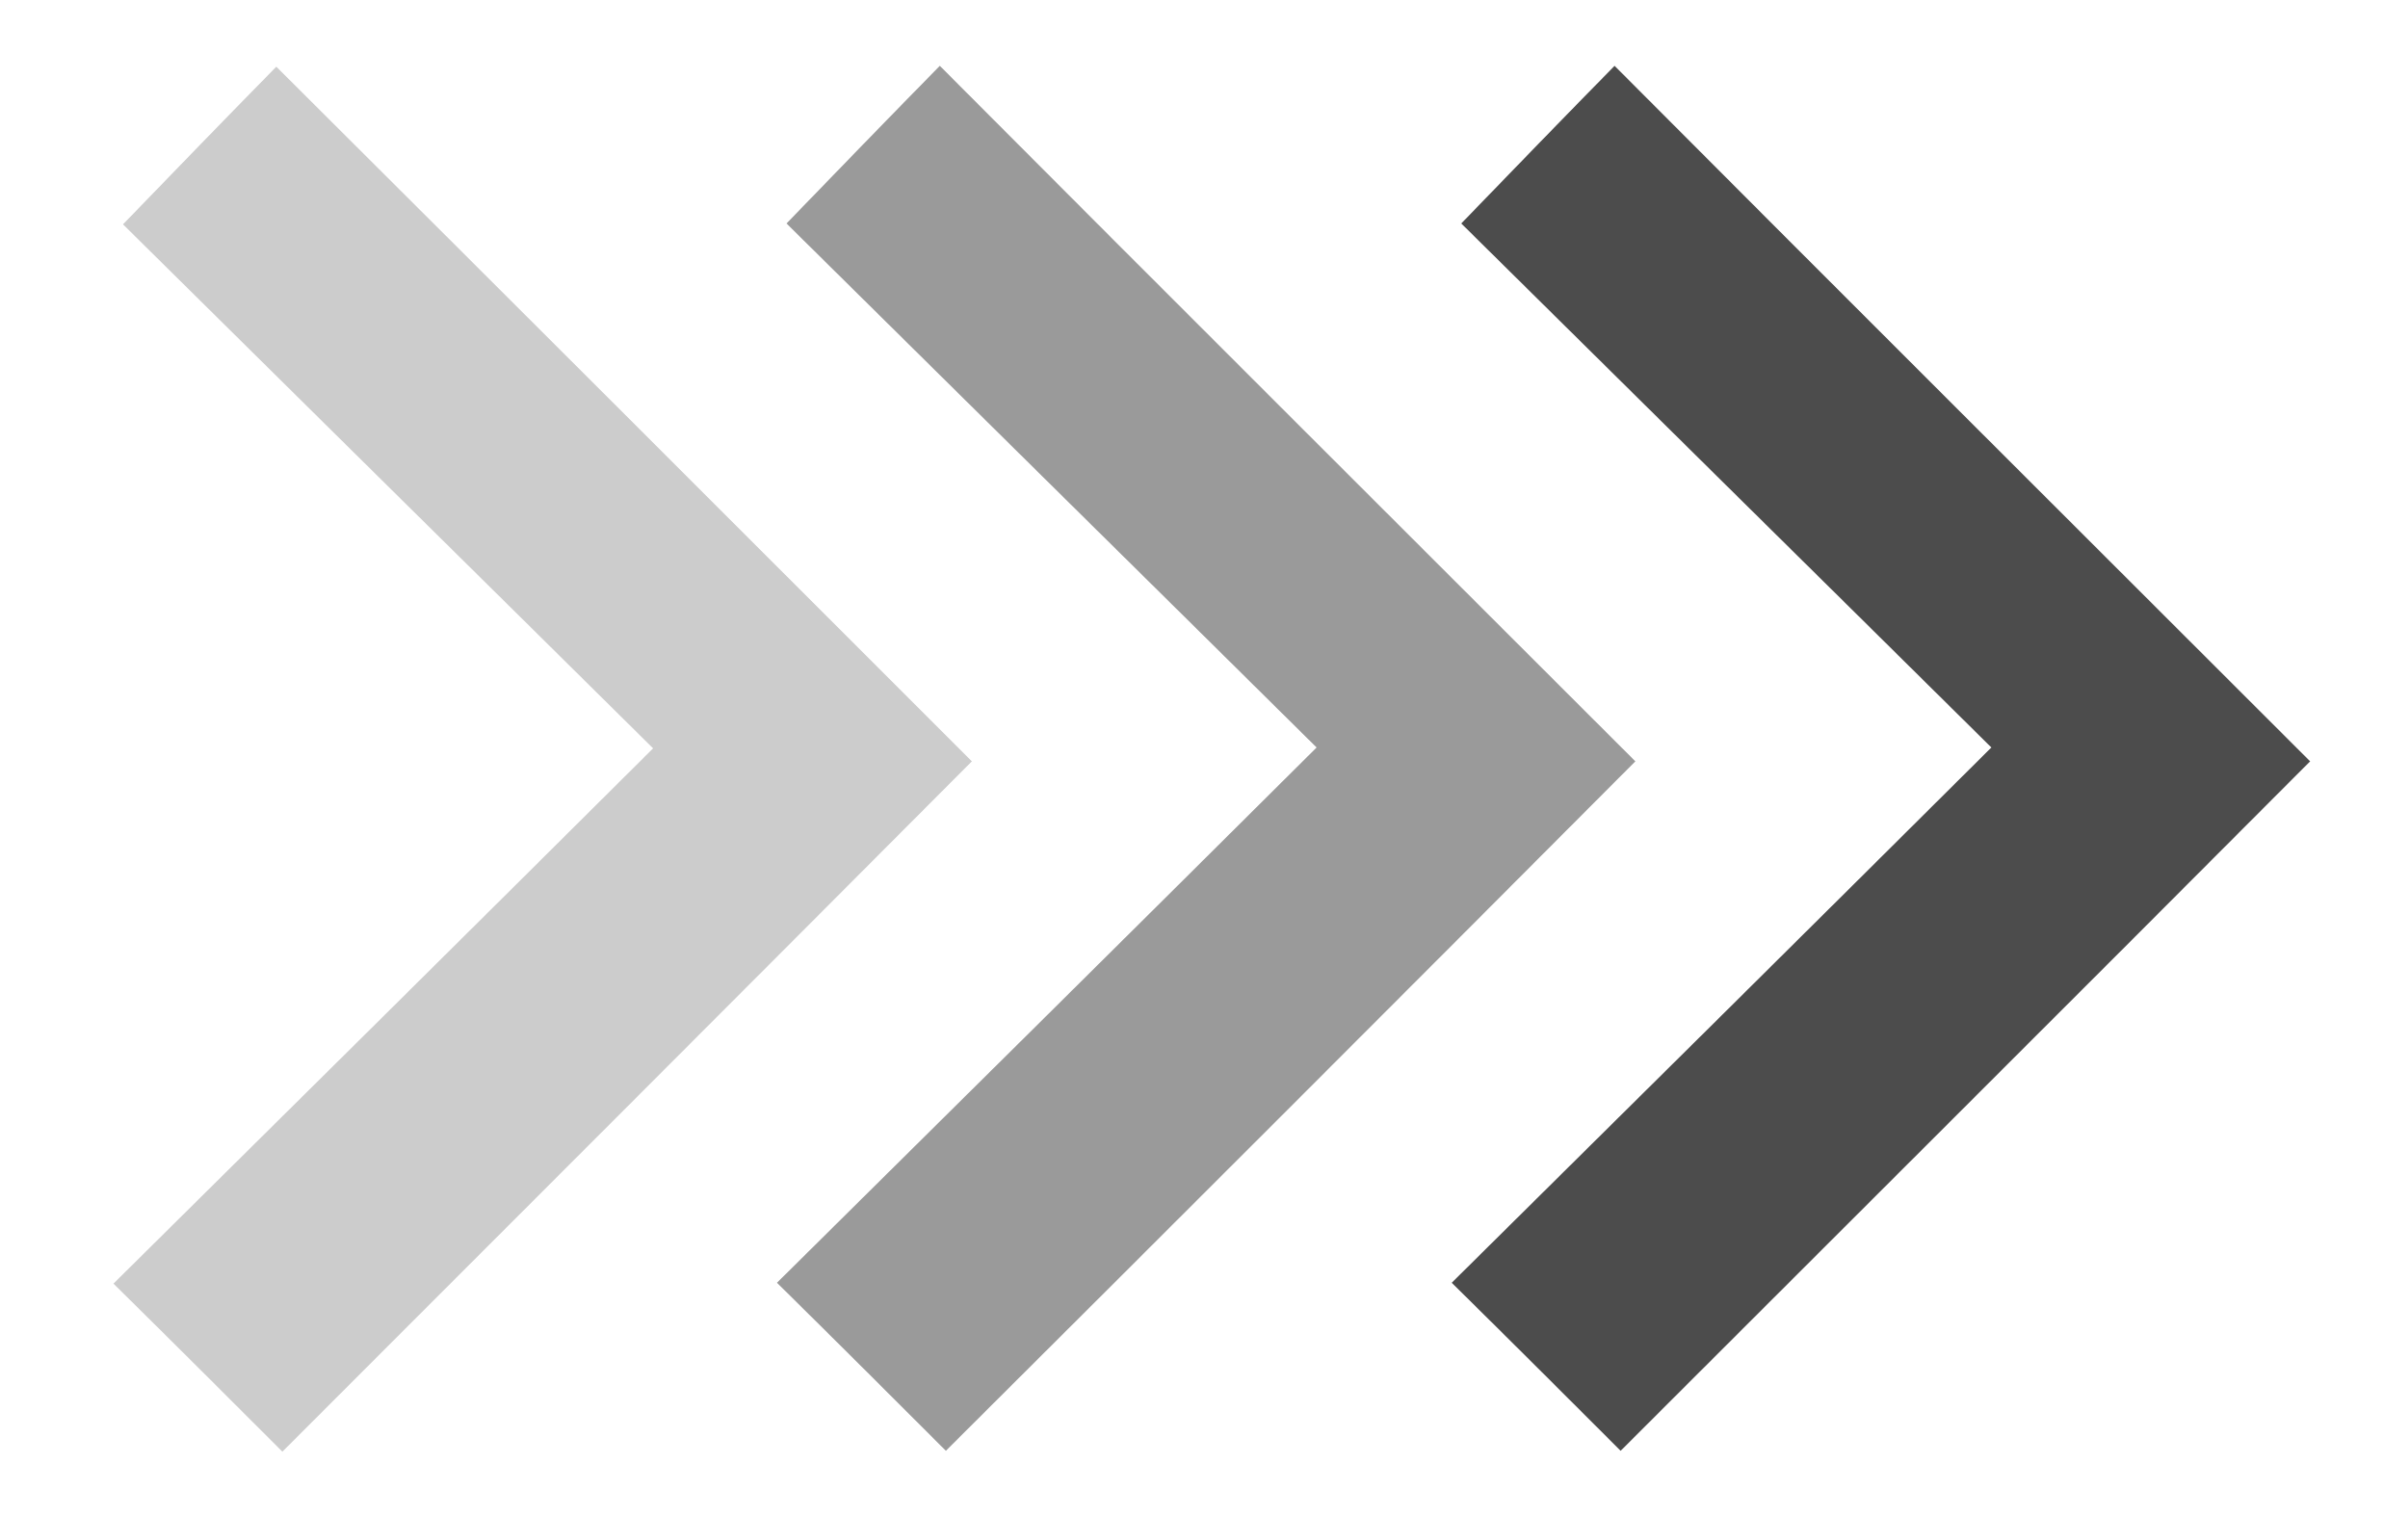 <?xml version="1.0" encoding="utf-8"?>
<!-- Generator: Adobe Illustrator 20.1.0, SVG Export Plug-In . SVG Version: 6.00 Build 0)  -->
<svg version="1.1" id="Layer_1" xmlns="http://www.w3.org/2000/svg" xmlns:xlink="http://www.w3.org/1999/xlink" x="0px" y="0px"
	 viewBox="0 0 278 175" style="enable-background:new 0 0 278 175;" xml:space="preserve">
<style type="text/css">
	.st0{fill:#4C4C4C;}
	.st1{fill:#9A9A9A;}
	.st2{fill:#CCCCCC;}
</style>
<path class="st0" d="M266.7,87.9c-26.6-26.6-53.5-53.4-80.3-80.3c-5.8,5.9-11.8,12.1-17.7,18.2c20.2,20,40.8,40.3,61.2,60.5
	c-21.7,21.6-42.3,42-62.3,61.8c7.5,7.4,13.7,13.6,19.5,19.4C212.8,141.8,239.8,114.9,266.7,87.9z"/>
<path class="st1" d="M188.8,87.9c-26.6-26.6-53.5-53.4-80.3-80.3c-5.8,5.9-11.8,12.1-17.7,18.2c20.2,20,40.8,40.3,61.2,60.5
	c-21.7,21.6-42.3,42-62.3,61.8c7.5,7.4,13.7,13.6,19.5,19.4C135,141.8,161.9,114.9,188.8,87.9z"/>
<path class="st2" d="M112.2,87.9C85.6,61.3,58.8,34.5,31.9,7.7c-5.8,5.9-11.8,12.1-17.7,18.2c20.2,20,40.8,40.3,61.2,60.5
	c-21.7,21.6-42.3,42-62.3,61.8c7.5,7.4,13.7,13.6,19.5,19.4C58.4,141.8,85.3,114.9,112.2,87.9z"/>
</svg>
